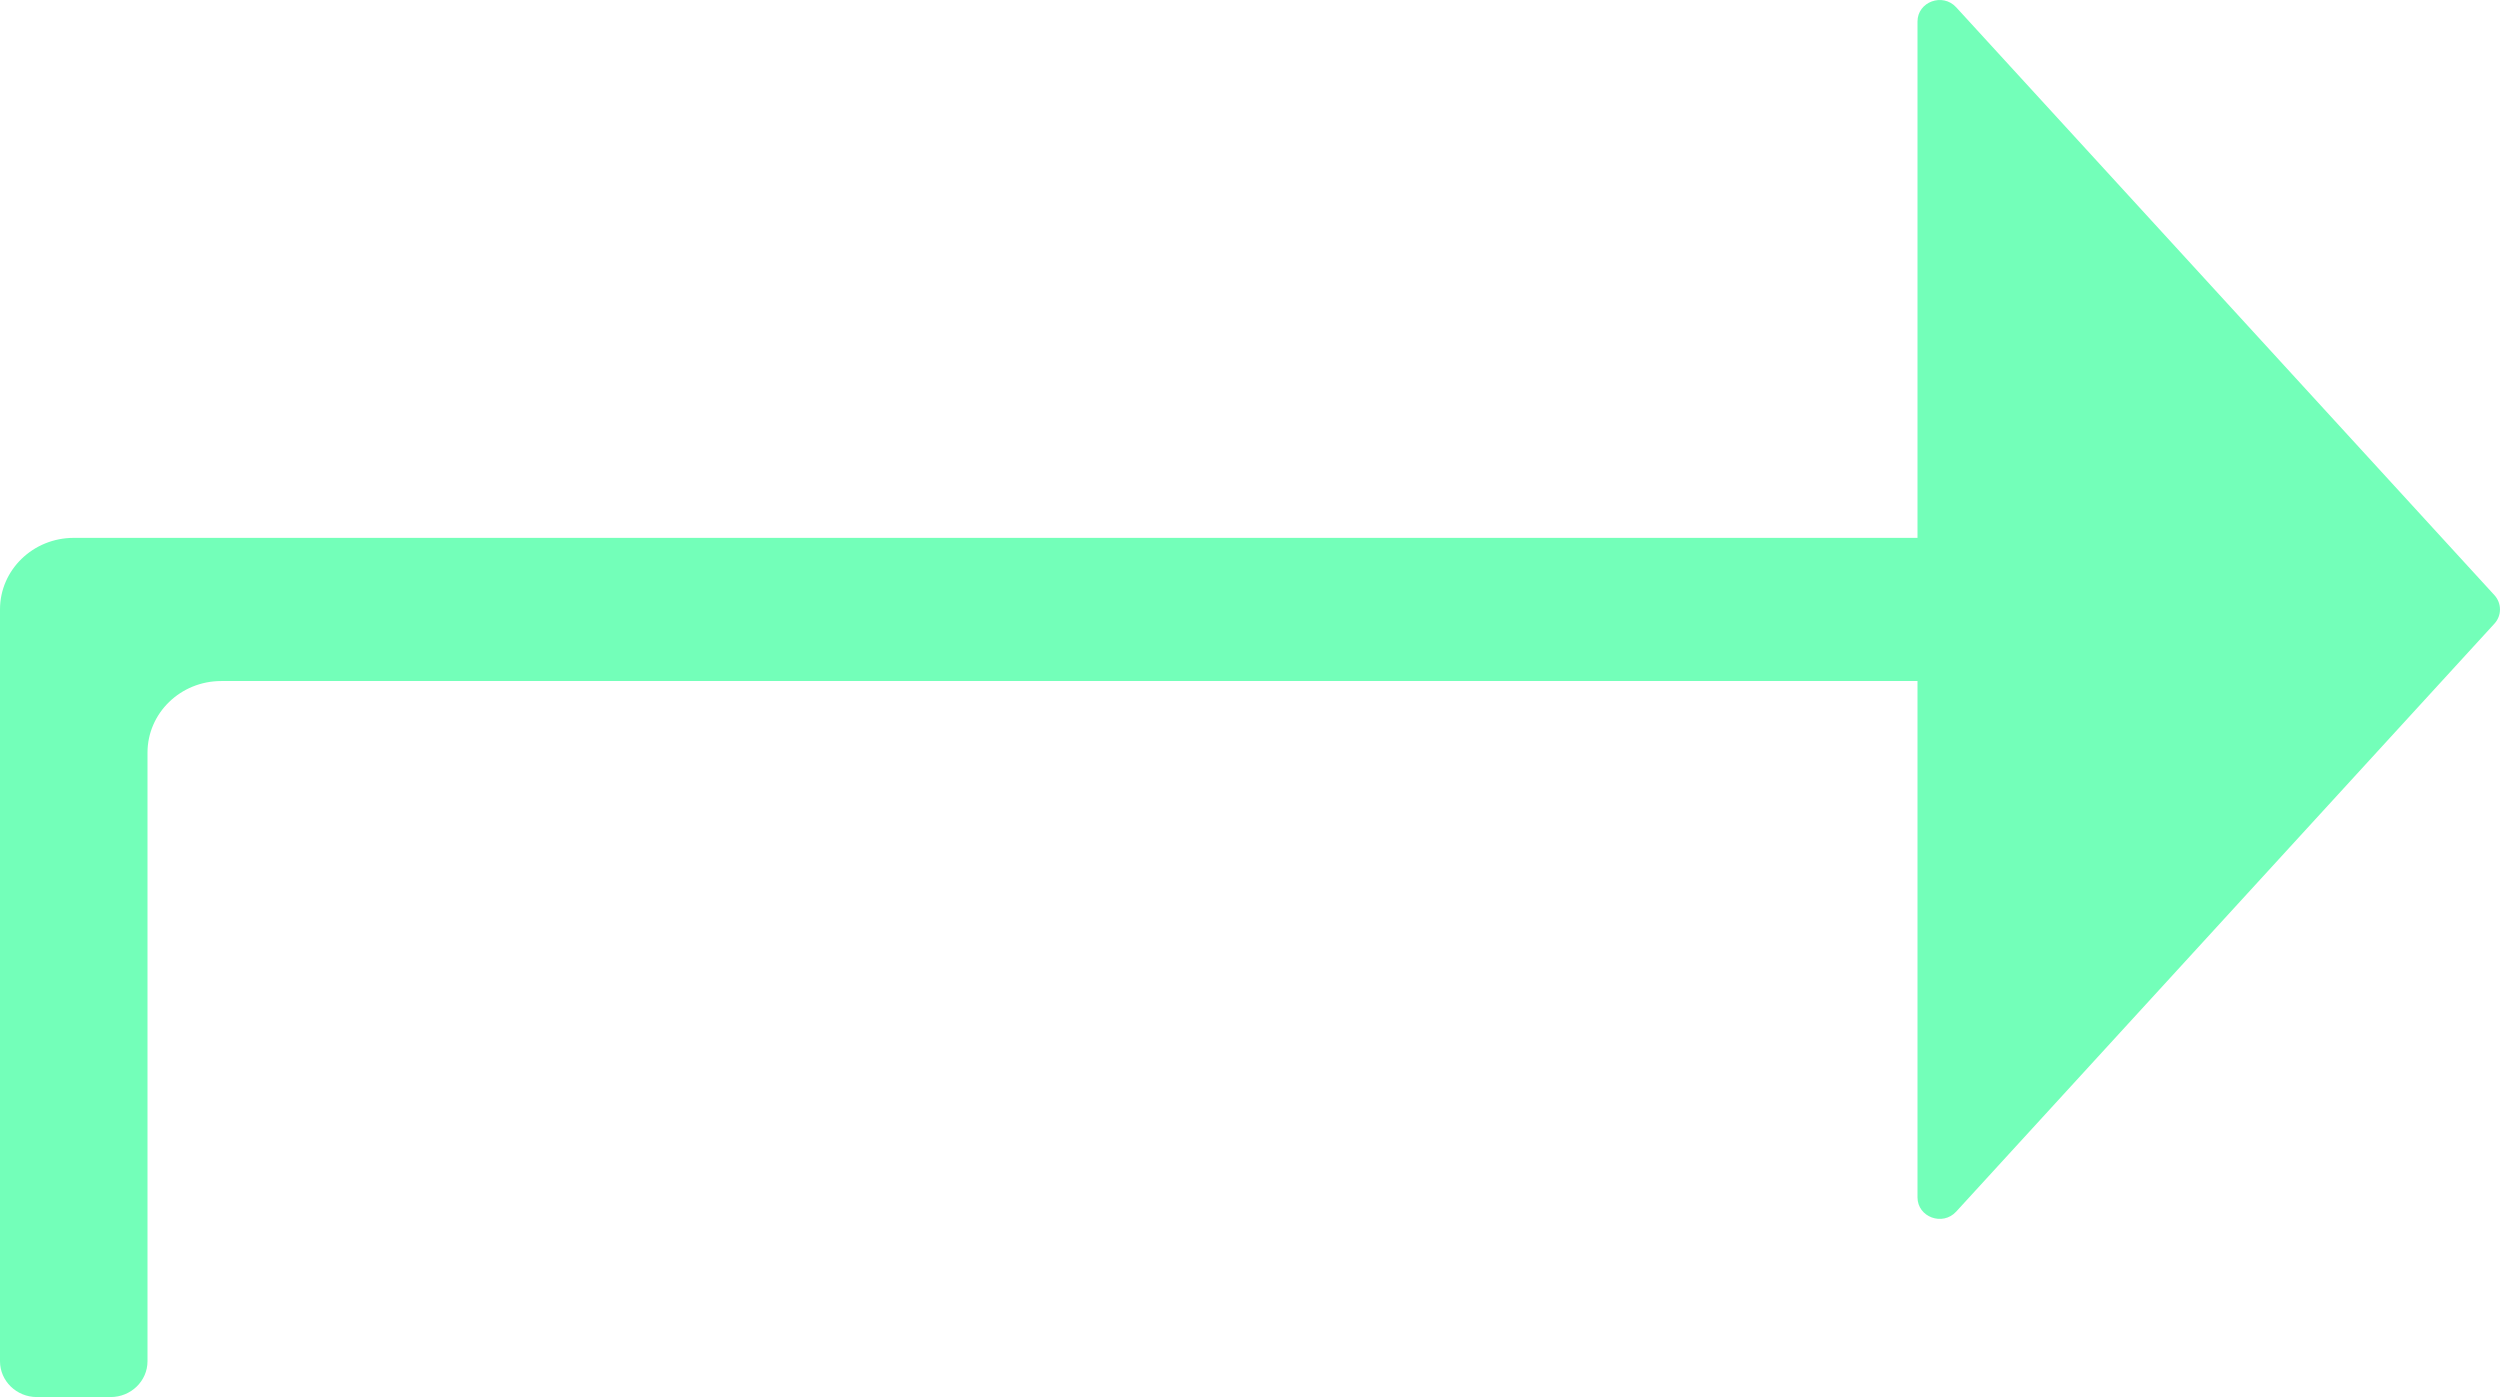 <svg width="34" height="19" viewBox="0 0 34 19" fill="none" xmlns="http://www.w3.org/2000/svg">
<path d="M1.504 19C1.781 19 2.006 18.782 2.006 18.513V10.236C2.006 9.698 2.455 9.262 3.009 9.262H26.078V16.284C26.078 16.553 26.42 16.679 26.604 16.478L33.924 8.482C34.025 8.372 34.025 8.205 33.924 8.094L26.604 0.099C26.42 -0.102 26.078 0.024 26.078 0.293V7.315L1.003 7.315C0.449 7.315 0 7.751 0 8.288V18.513C0 18.782 0.225 19 0.501 19H1.504Z" fill="#73FFB9"/>
</svg>
